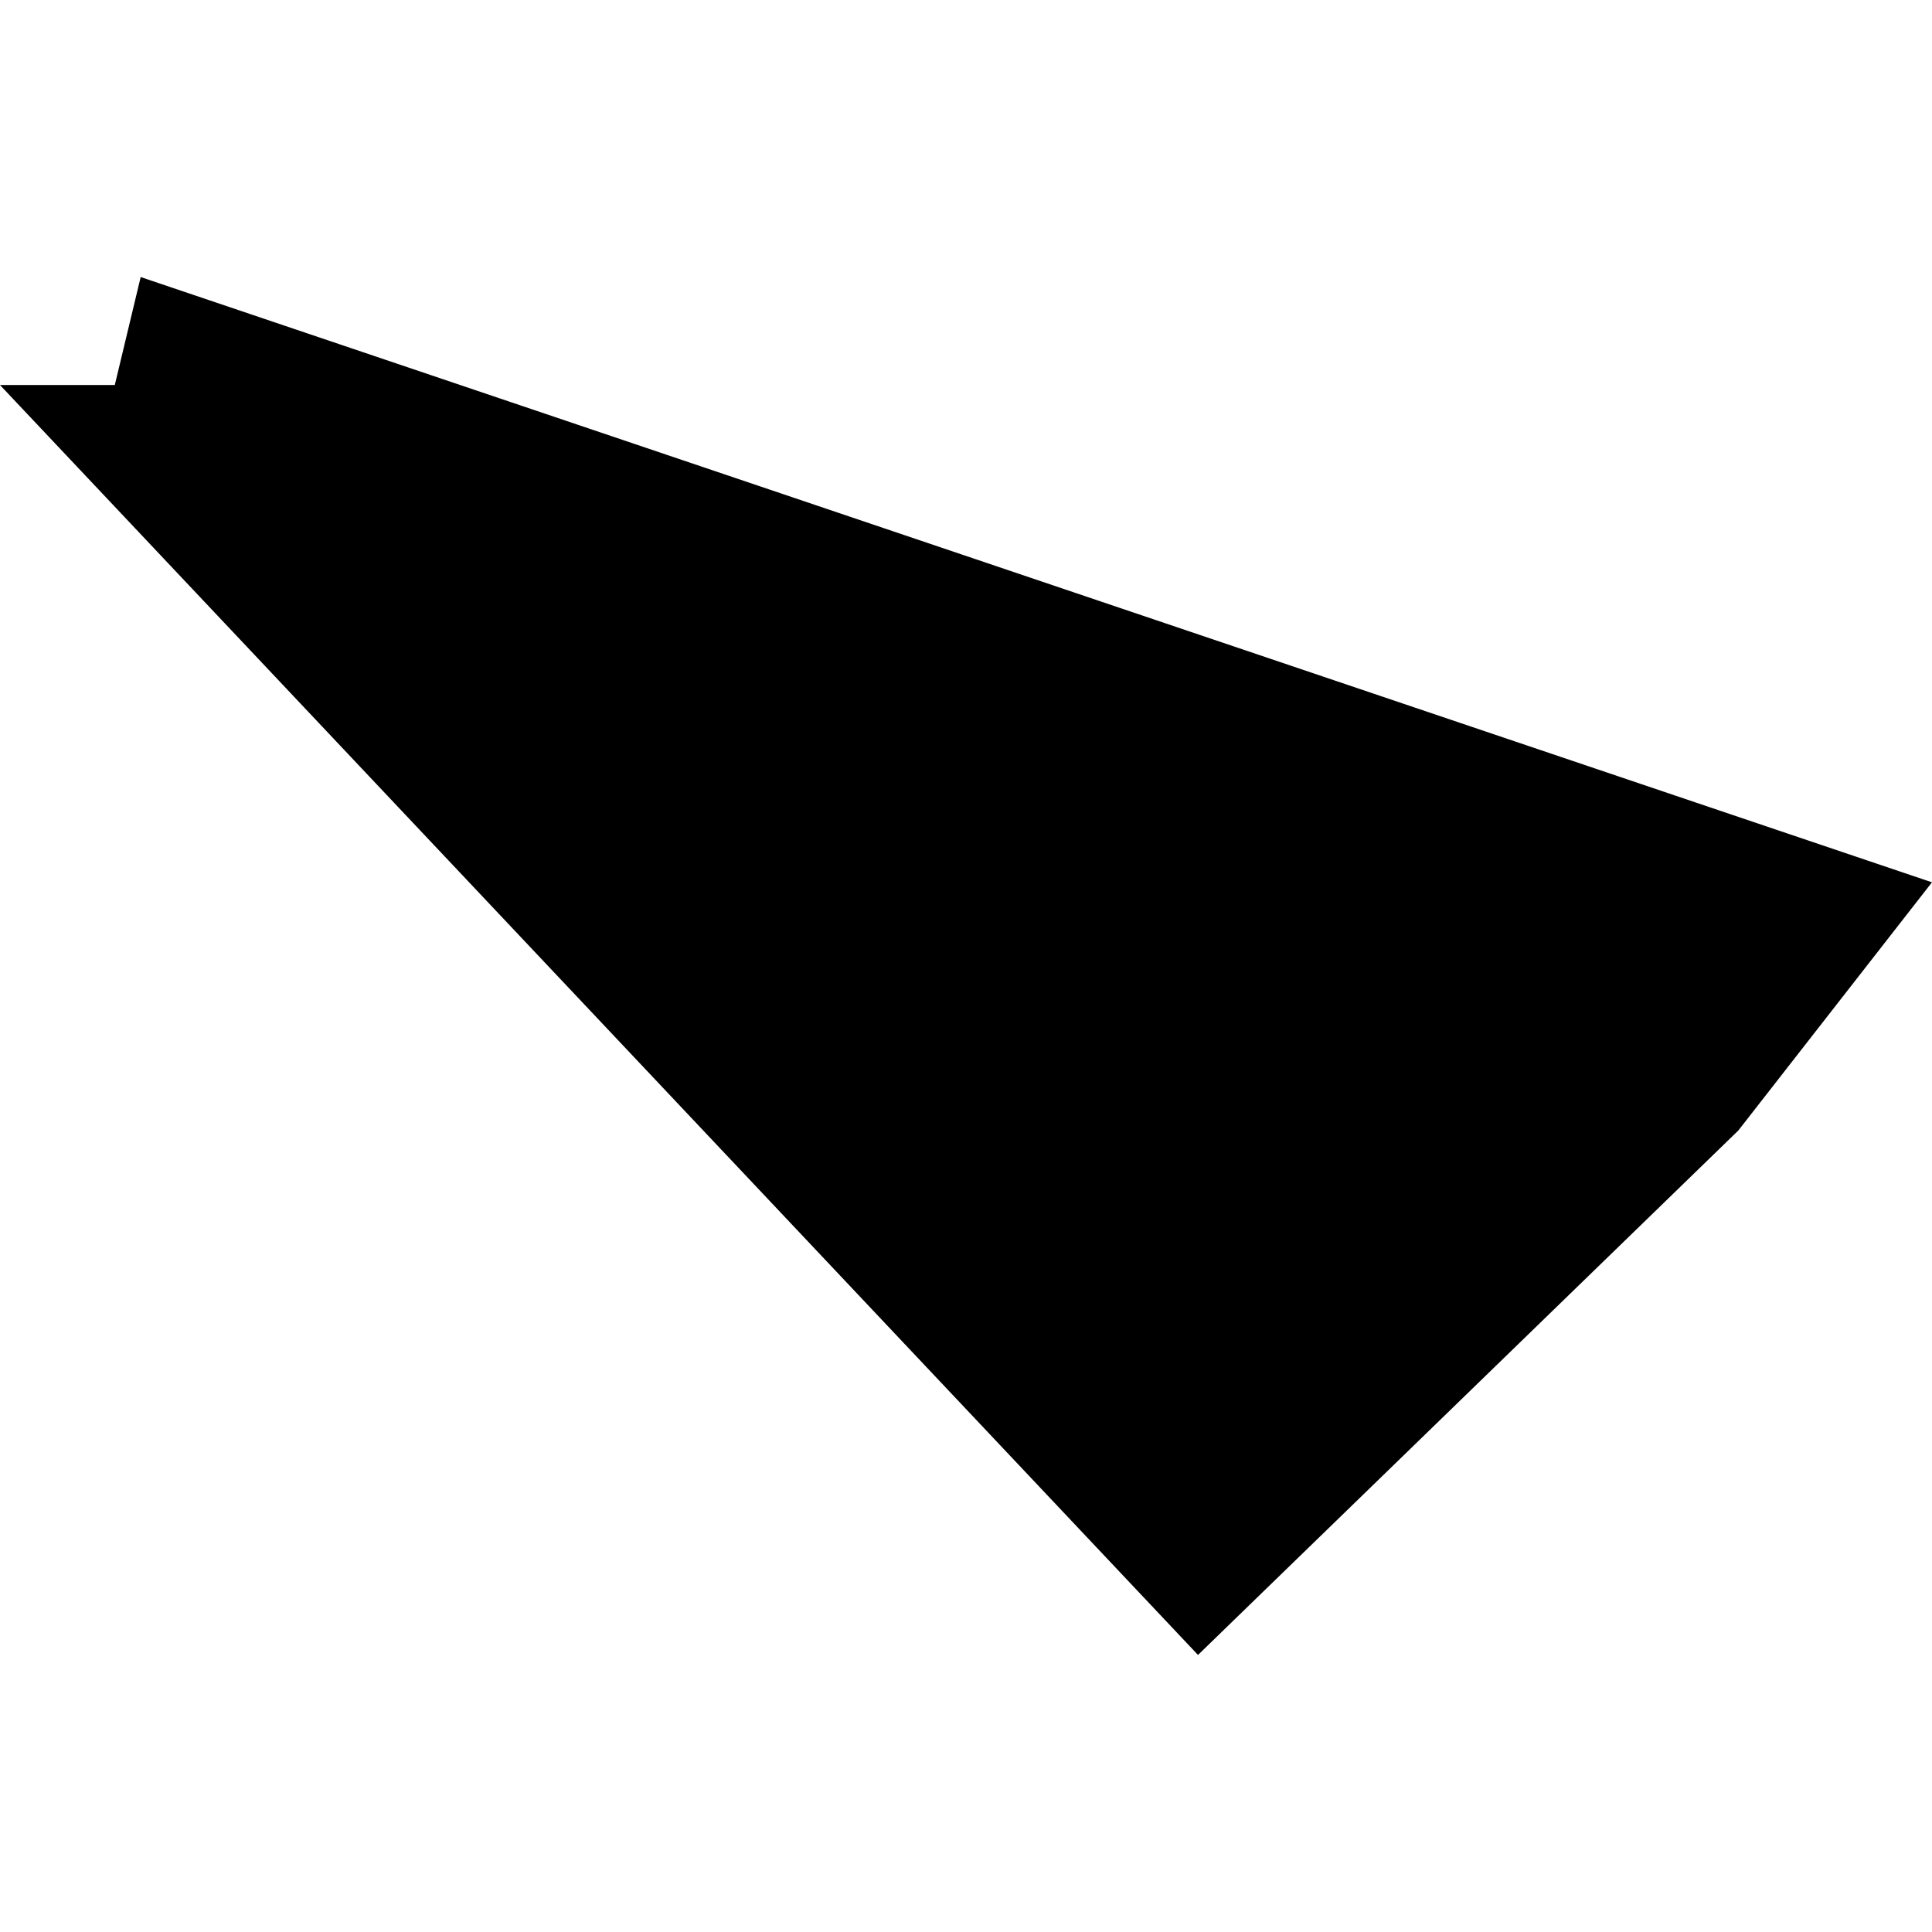 <?xml version="1.0" standalone="no"?>
<!DOCTYPE svg PUBLIC "-//W3C//DTD SVG 20010904//EN"
 "http://www.w3.org/TR/2001/REC-SVG-20010904/DTD/svg10.dtd">
<svg version="1.0" xmlns="http://www.w3.org/2000/svg"
 width="1024pt" height="1024pt" viewBox="-512 -512 1024 1024"
 preserveAspectRatio="xMidYMid meet">
  <path d="M414.105 428.621l-2.499 3.203-6.973 6.768-15.461-16.389h1.482l.334-1.393 23.117 7.811z" transform="scale(41.07) translate(-401.639 -429.701)"></path>
</svg>
